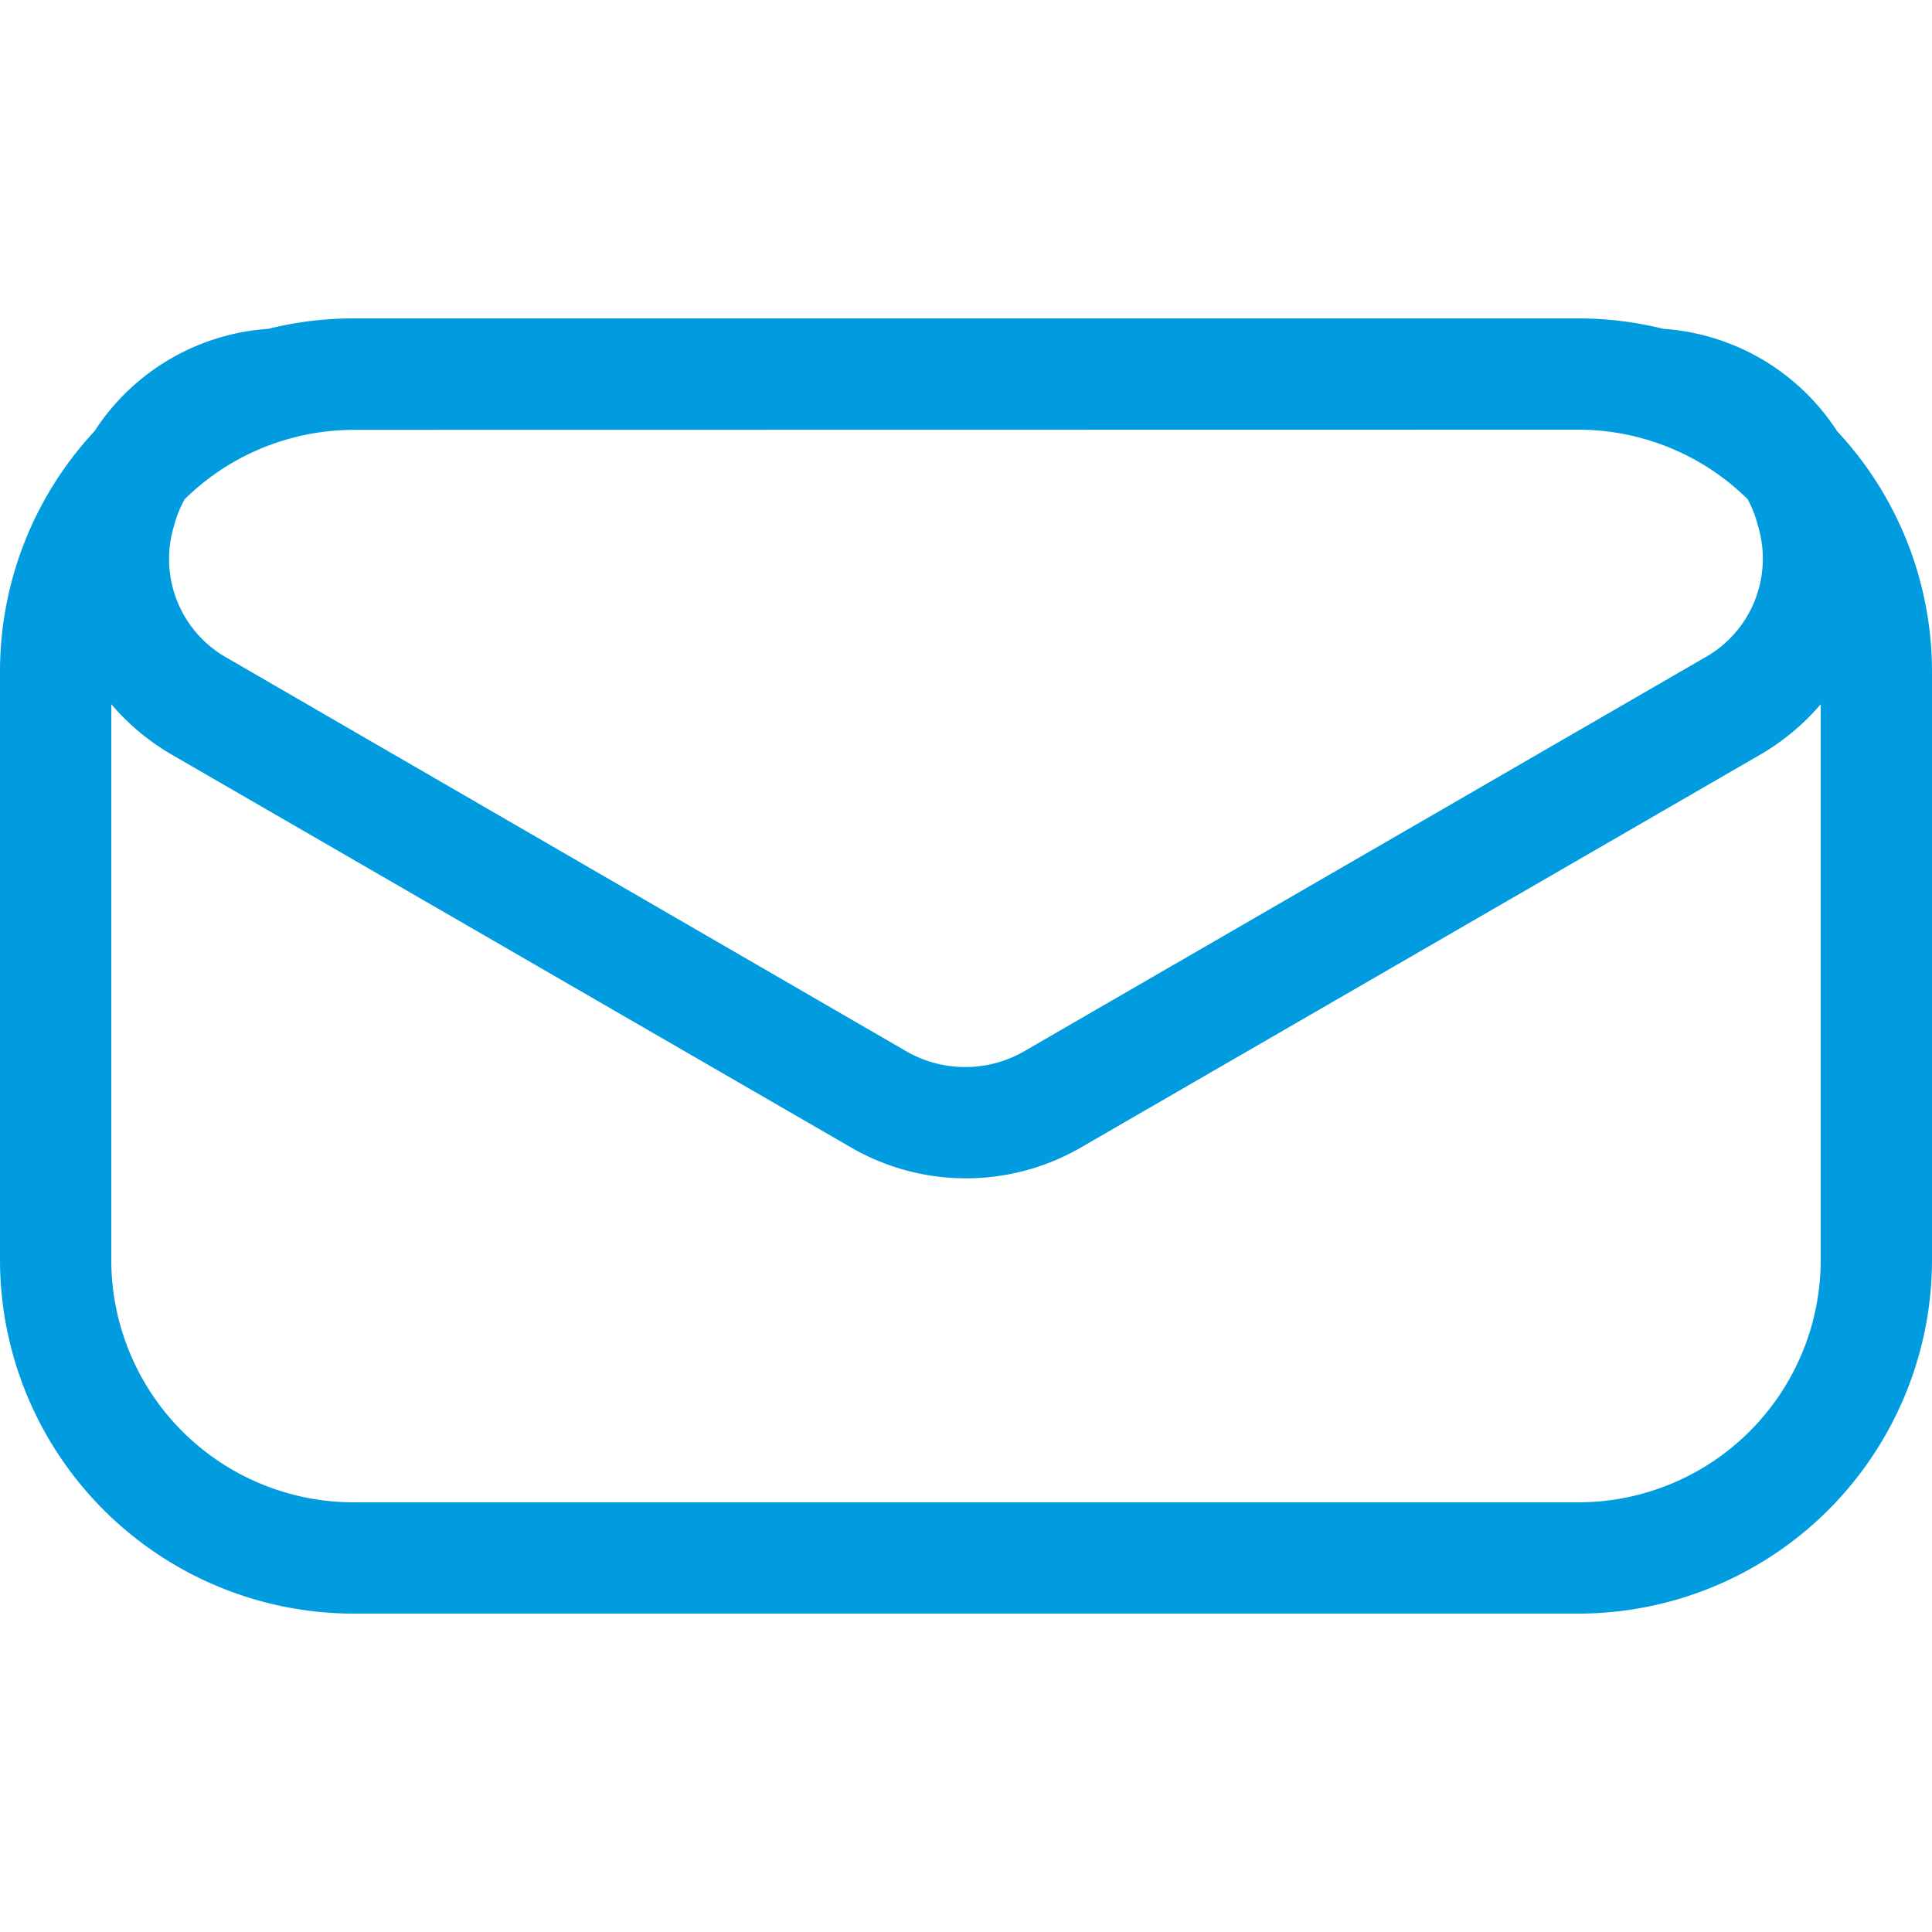 <svg height="40" width="40" xmlns="http://www.w3.org/2000/svg" data-name="Layer 1" viewBox="0 0 100 100" fill="#009cdf">
  <path d="M100 34.78a18.25 18.25 0 00-4.91-12.46 11.66 11.66 0 00-9-5.3 18.28 18.28 0 00-4.4-.54h-63.4a18.28 18.28 0 00-4.4.54 11.66 11.66 0 00-9 5.3A18.25 18.25 0 000 34.78v30.44a18.32 18.32 0 0018.29 18.3h63.42A18.32 18.32 0 00100 65.22zM81.71 22.24a12.44 12.44 0 013.47.5 12.44 12.44 0 015.28 3.1 6.28 6.28 0 01.54 1.4 5.87 5.87 0 01-2.82 6.83L53 54.42a6.11 6.11 0 01-6.08 0L11.78 34.07A5.87 5.87 0 019 27.24a6.28 6.28 0 01.55-1.39 12.44 12.44 0 015.28-3.1 12.44 12.44 0 013.47-.5zm0 55.52H18.29A12.55 12.55 0 015.76 65.22V36.45a12.06 12.06 0 003.13 2.61l35.19 20.35a11.88 11.88 0 0011.84 0l35.19-20.35a12.06 12.06 0 003.13-2.61v28.77a12.55 12.55 0 01-12.53 12.54z"/>
</svg>
